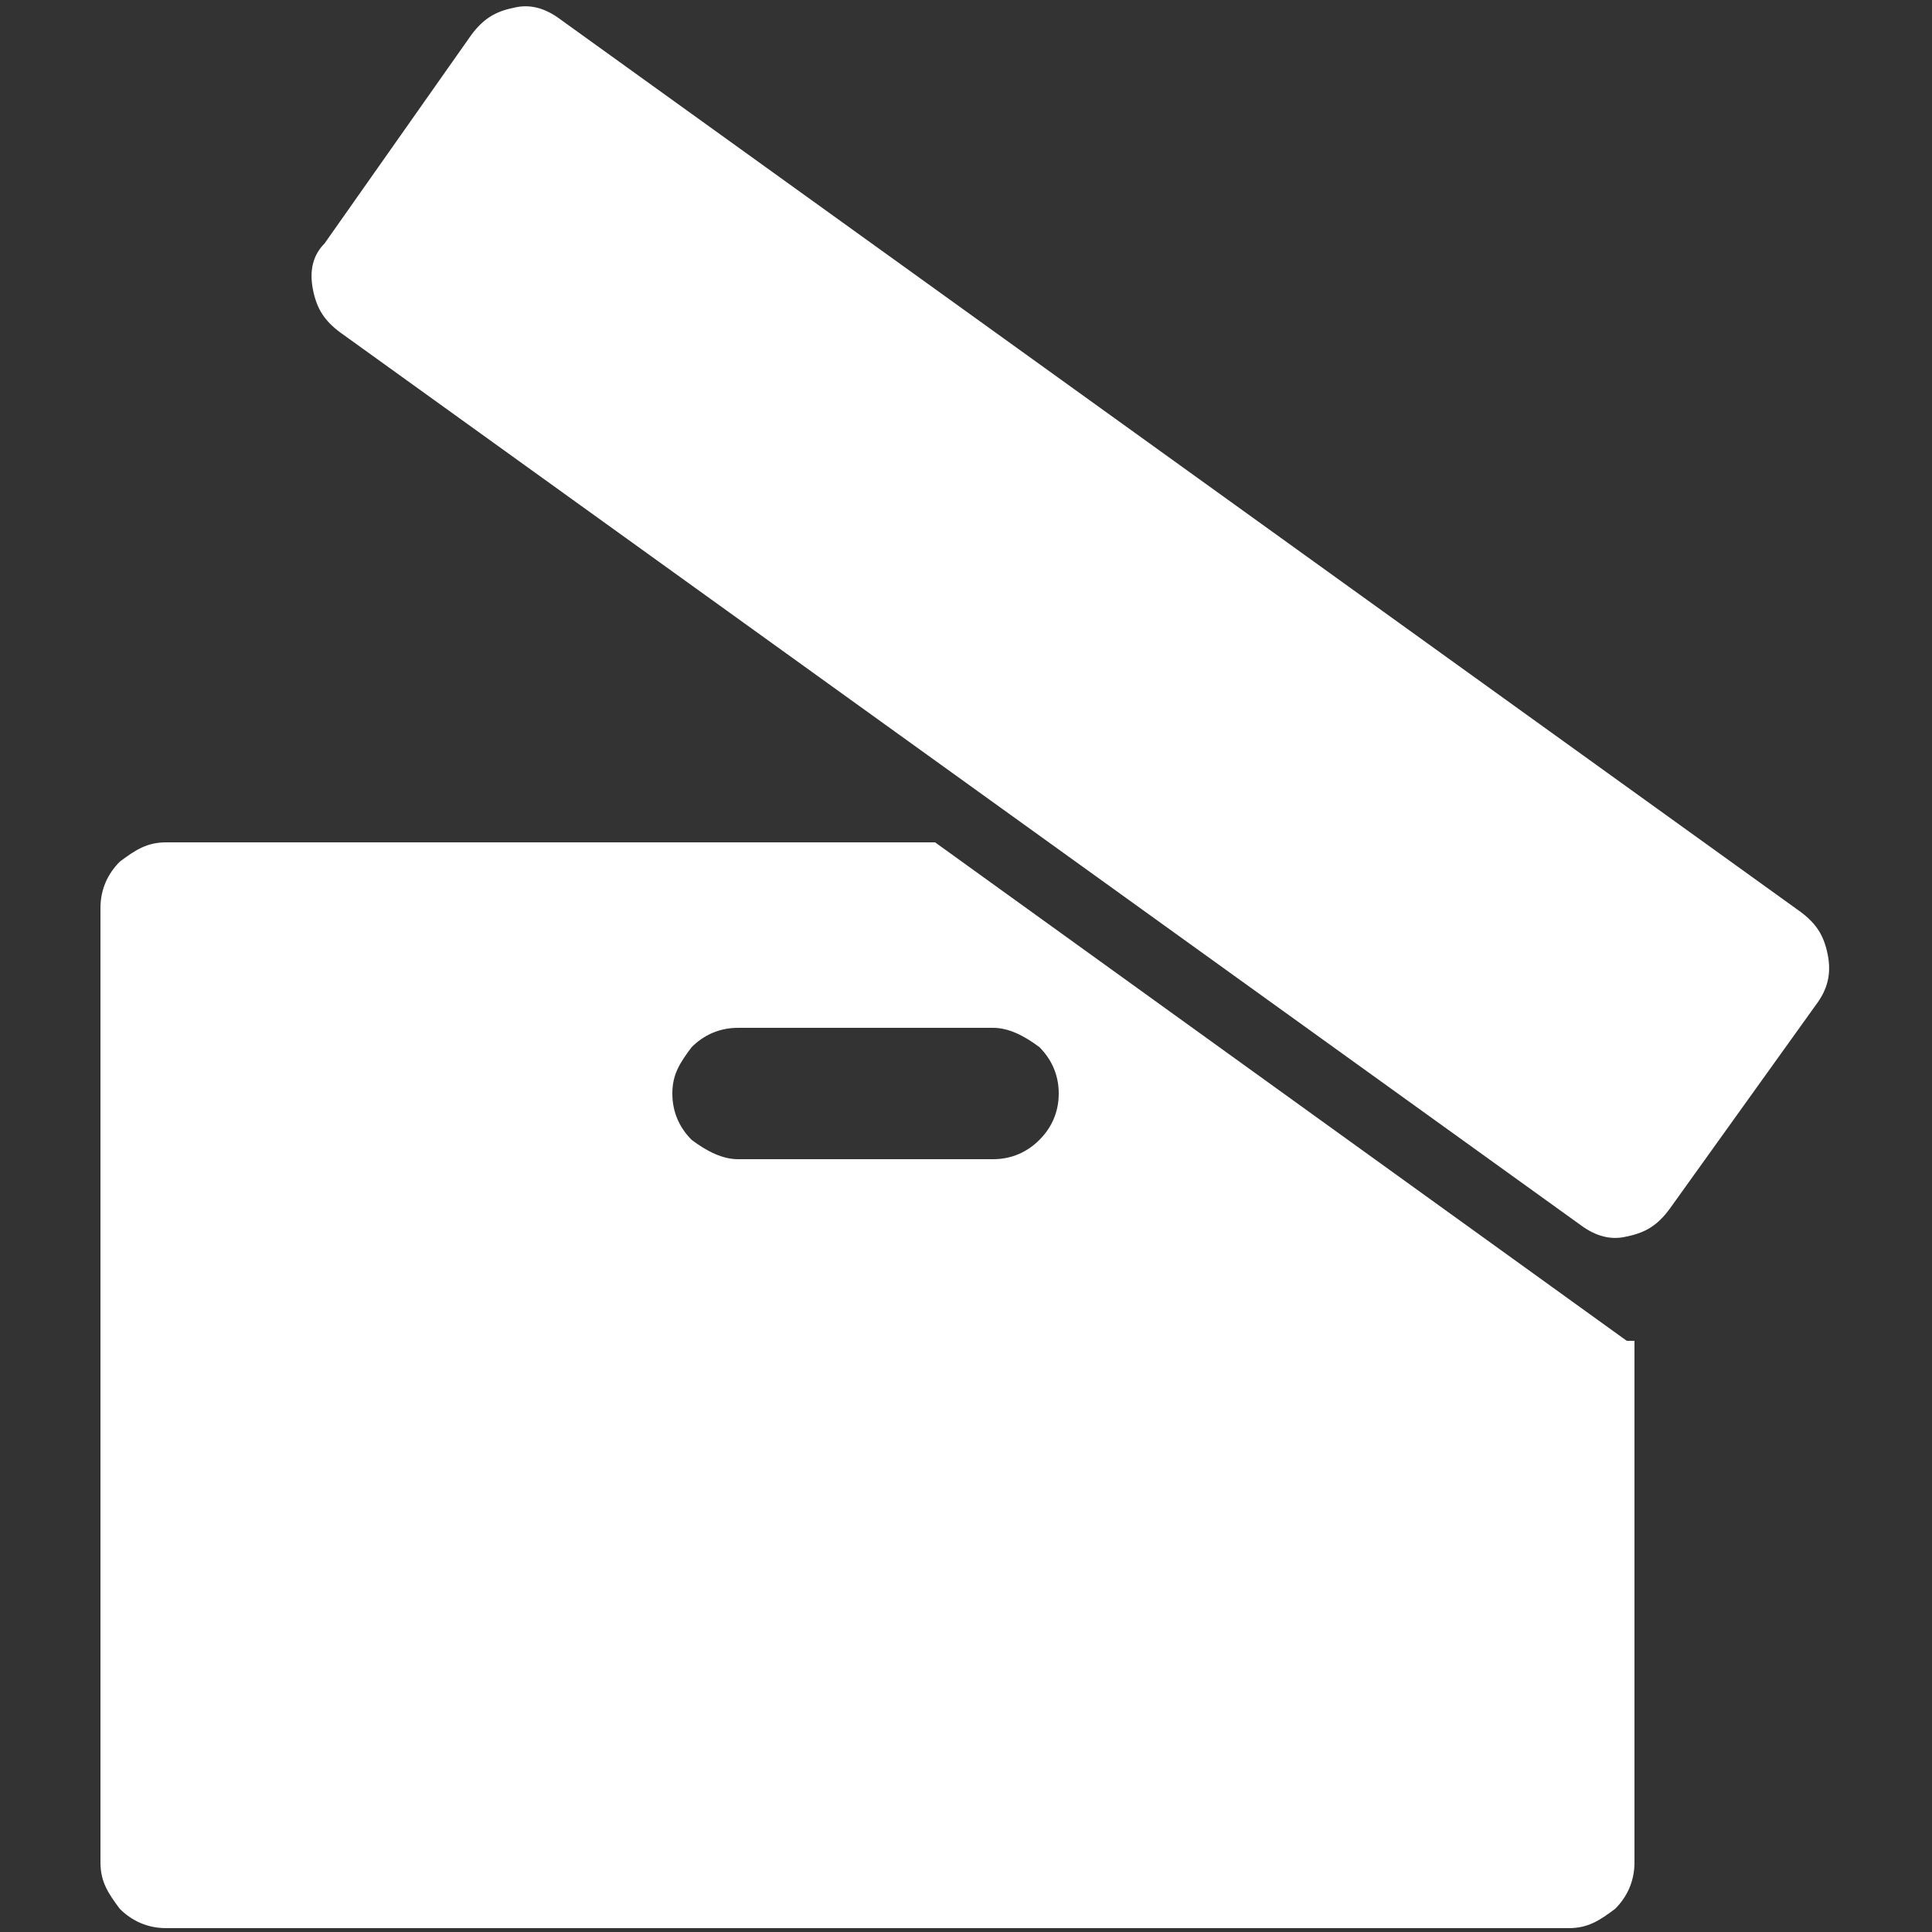 <?xml version="1.0" encoding="utf-8"?>
<!-- Generator: Adobe Illustrator 22.0.1, SVG Export Plug-In . SVG Version: 6.00 Build 0)  -->
<!DOCTYPE svg PUBLIC "-//W3C//DTD SVG 1.1//EN" "http://www.w3.org/Graphics/SVG/1.1/DTD/svg11.dtd">
<svg version="1.1" id="Layer_1" xmlns="http://www.w3.org/2000/svg" xmlns:xlink="http://www.w3.org/1999/xlink" x="0px" y="0px"
	 viewBox="0 0 50 50" style="enable-background:new 0 0 50 50;" xml:space="preserve">
<rect x="0" y="0" width="50" height="50" fill="#333333" stroke="none"/>
<g>
	<path style="fill:#FFFFFF;" d="M42.1,34.7L24.2,21.8H4.3c-0.5,0-0.8,0.2-1.2,0.5c-0.3,0.3-0.5,0.7-0.5,1.2v24.7
		c0,0.5,0.2,0.8,0.5,1.2c0.3,0.3,0.7,0.5,1.2,0.5h36.3c0.5,0,0.8-0.2,1.2-0.5c0.3-0.3,0.5-0.7,0.5-1.2V34.7
		C42.2,34.7,42.2,34.7,42.1,34.7z M26.9,29.5c-0.3,0.3-0.7,0.5-1.2,0.5h-6.6c-0.4,0-0.8-0.2-1.2-0.5c-0.3-0.3-0.5-0.7-0.5-1.2
		c0-0.5,0.2-0.8,0.5-1.2c0.3-0.3,0.7-0.5,1.2-0.5h6.6c0.4,0,0.8,0.2,1.2,0.5c0.3,0.3,0.5,0.7,0.5,1.2C27.4,28.8,27.2,29.2,26.9,29.5
		z"/>
	<path style="fill:#FFFFFF;" d="M47.3,24.7c-0.1-0.5-0.3-0.8-0.7-1.1L14.5,0.5c-0.4-0.3-0.8-0.4-1.2-0.3c-0.5,0.1-0.8,0.3-1.1,0.7
		L8.4,6.3C8.1,6.6,8,7,8.1,7.5c0.1,0.5,0.3,0.8,0.7,1.1l32.1,23.1c0.4,0.3,0.8,0.4,1.2,0.3c0.5-0.1,0.8-0.3,1.1-0.7L47,26
		C47.3,25.6,47.4,25.2,47.3,24.7L47.3,24.7z M47.3,24.7"/>
</g>
</svg>
